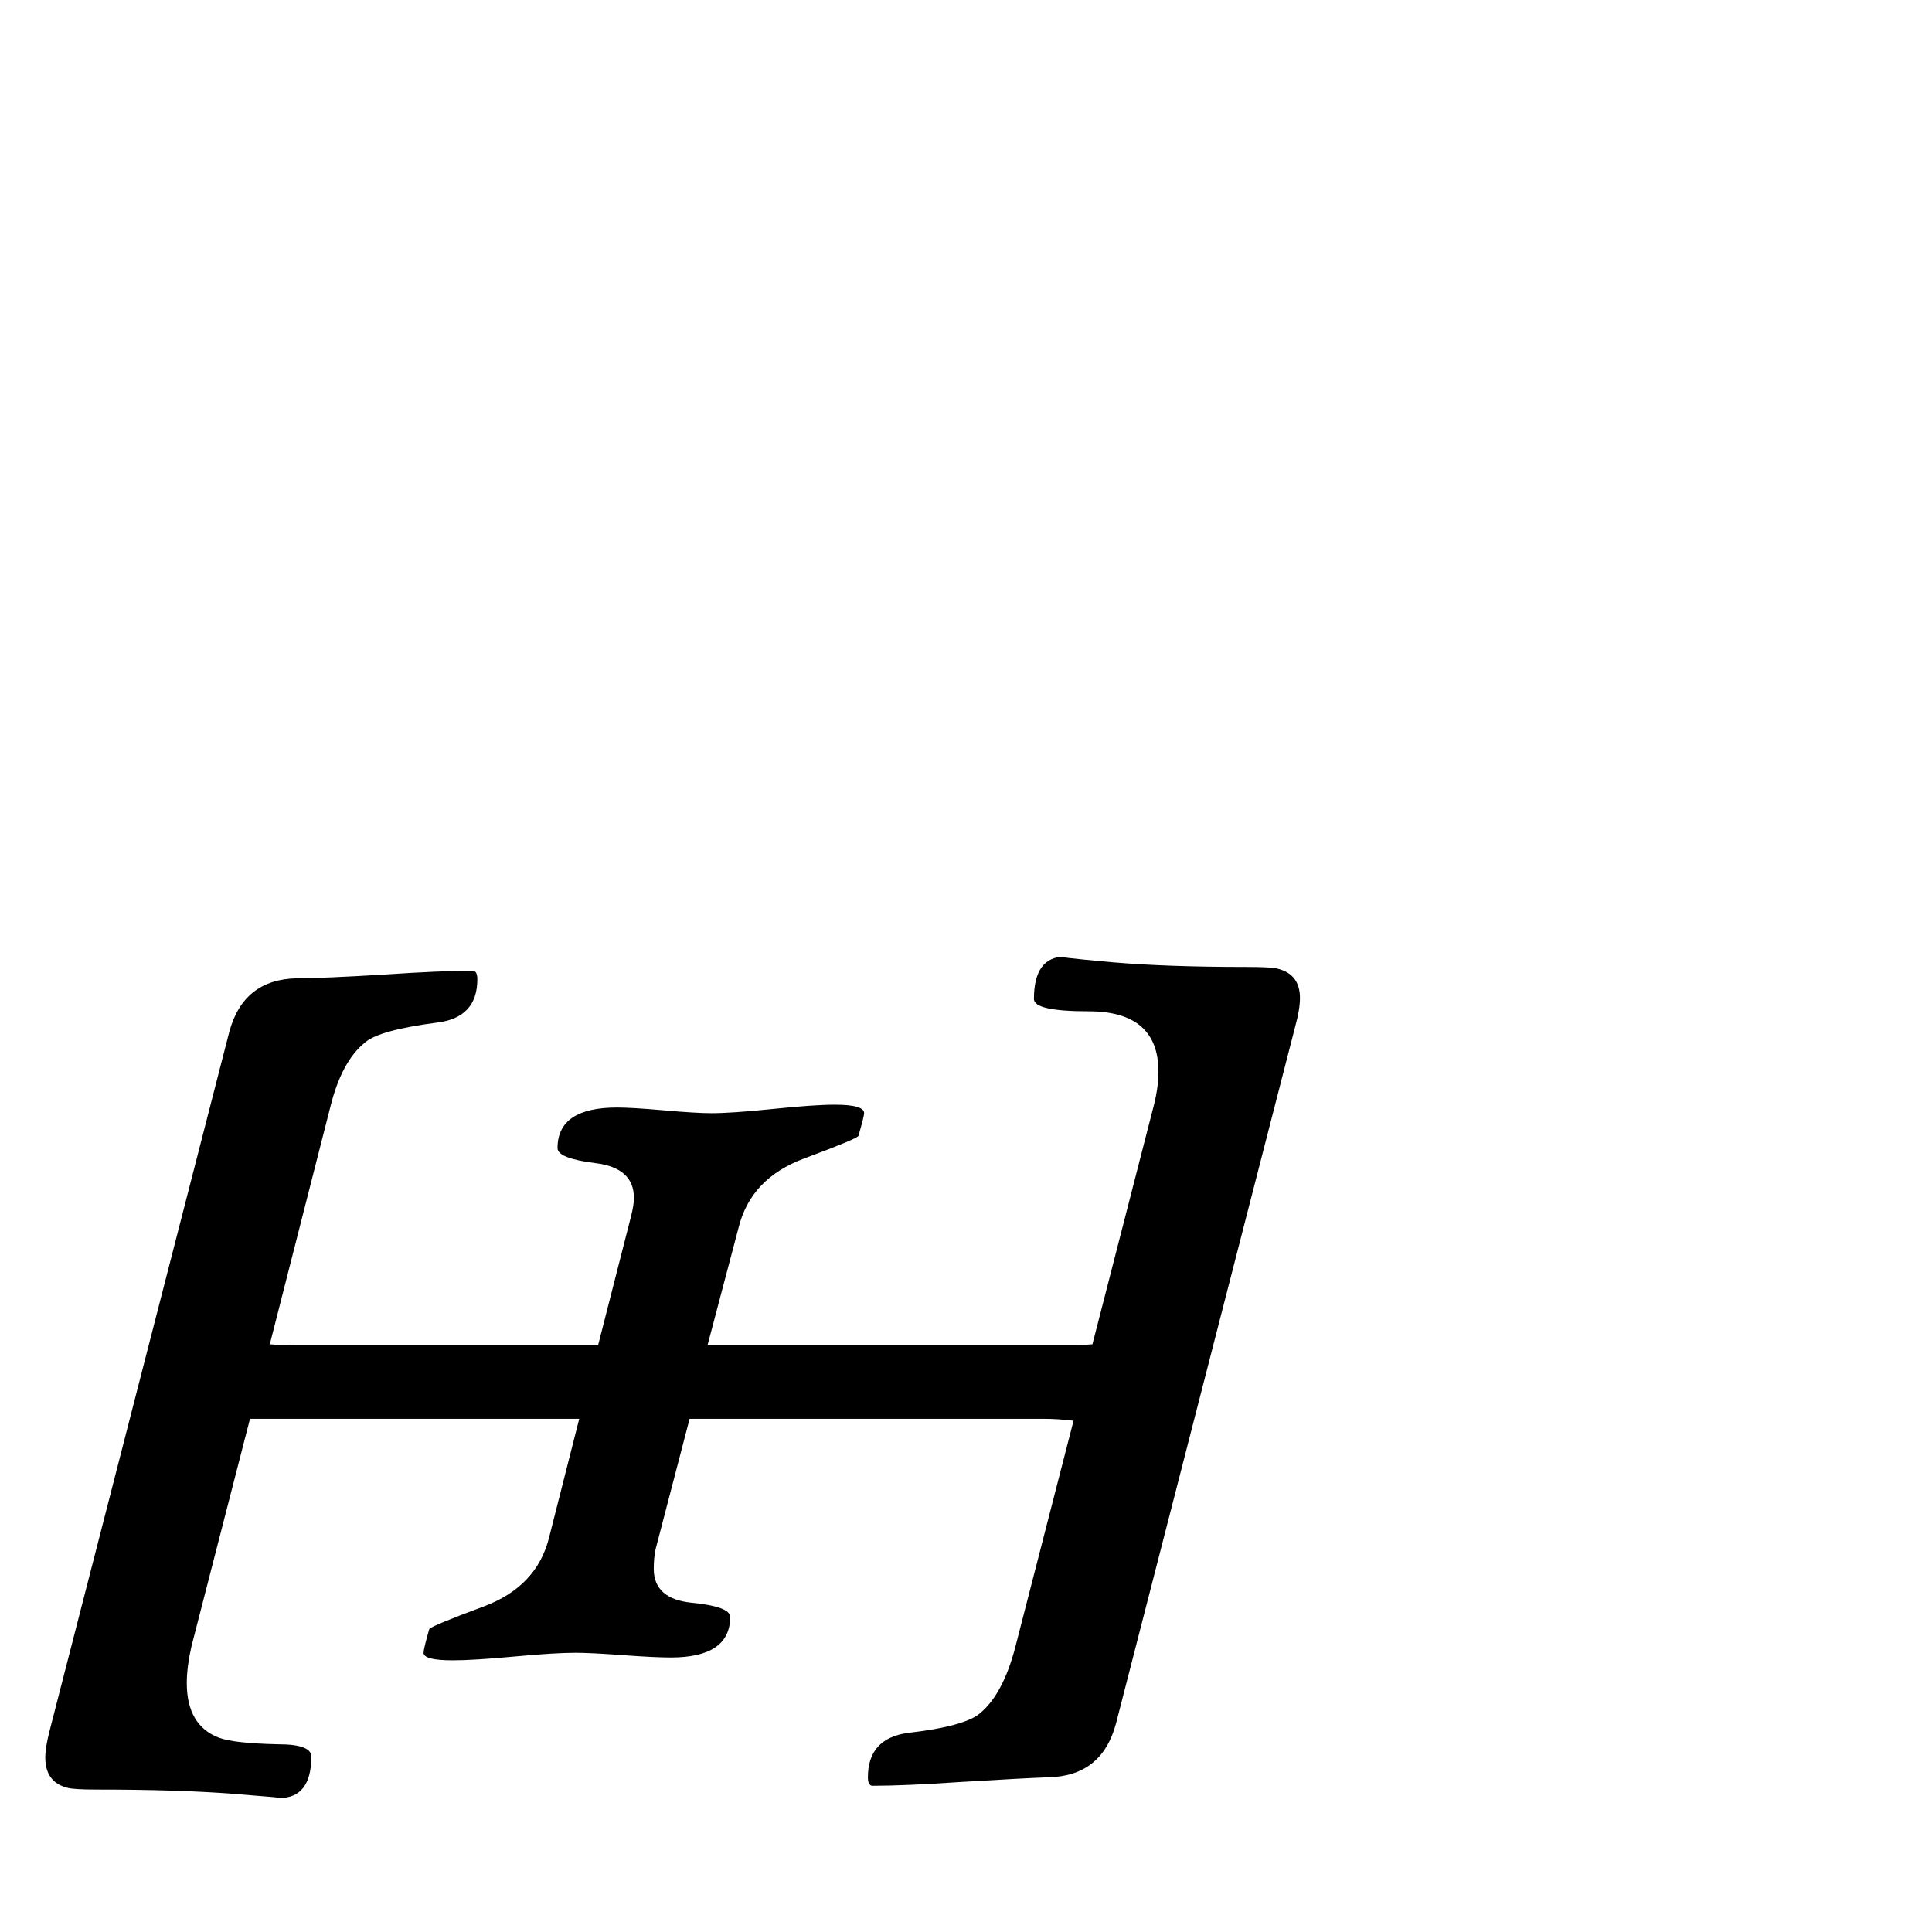 <?xml version="1.0" standalone="no"?>
<!DOCTYPE svg PUBLIC "-//W3C//DTD SVG 1.1//EN" "http://www.w3.org/Graphics/SVG/1.1/DTD/svg11.dtd" >
<svg viewBox="0 -442 2048 2048">
  <g transform="matrix(1 0 0 -1 0 1606)">
   <path fill="currentColor"
d="M1378 990q0 -12 -5 -30l-190 -739q-15 -56 -72 -57q-27 -1 -93 -5q-59 -4 -93 -4q-5 0 -5 9q0 41 42 47q61 7 77 21q24 20 37 69l62 241q-17 2 -31 2h-376l-36 -138q-2 -9 -2 -21q0 -32 40.5 -36t40.5 -15q0 -43 -63 -43q-17 0 -51 2.5t-50 2.5q-22 0 -65 -4t-65 -4
q-31 0 -31 8q0 4 6 25q1 3 57.5 24t69.5 73l32 126h-332h-17l-62 -241q-5 -22 -5 -39q0 -45 34 -58q16 -6 63 -7q35 0 35 -13q0 -44 -34 -44q9 0 -49 4.5t-144 4.5q-26 0 -32 2q-23 6 -23 32q0 11 5 30l190 739q15 56 72 57q27 0 93 4q59 4 93 4q5 0 5 -9q0 -41 -43 -46
q-61 -8 -76 -21q-25 -20 -37 -69l-64 -251q12 -1 31 -1h317l35 137q3 12 3 19q0 32 -40.5 37t-40.5 16q0 43 63 43q16 0 50 -3t50 -3q22 0 65.5 4.5t65.5 4.5q31 0 31 -9q0 -3 -6 -24q-1 -3 -57.5 -24t-69.5 -73l-33 -125h392q3 0 16 1l64 249q6 22 6 40q0 64 -74 64
q-58 0 -58 13q0 45 33 45q-17 0 50 -6q58 -5 143 -5q27 0 33 -2q23 -6 23 -31z" />
  </g>

</svg>
